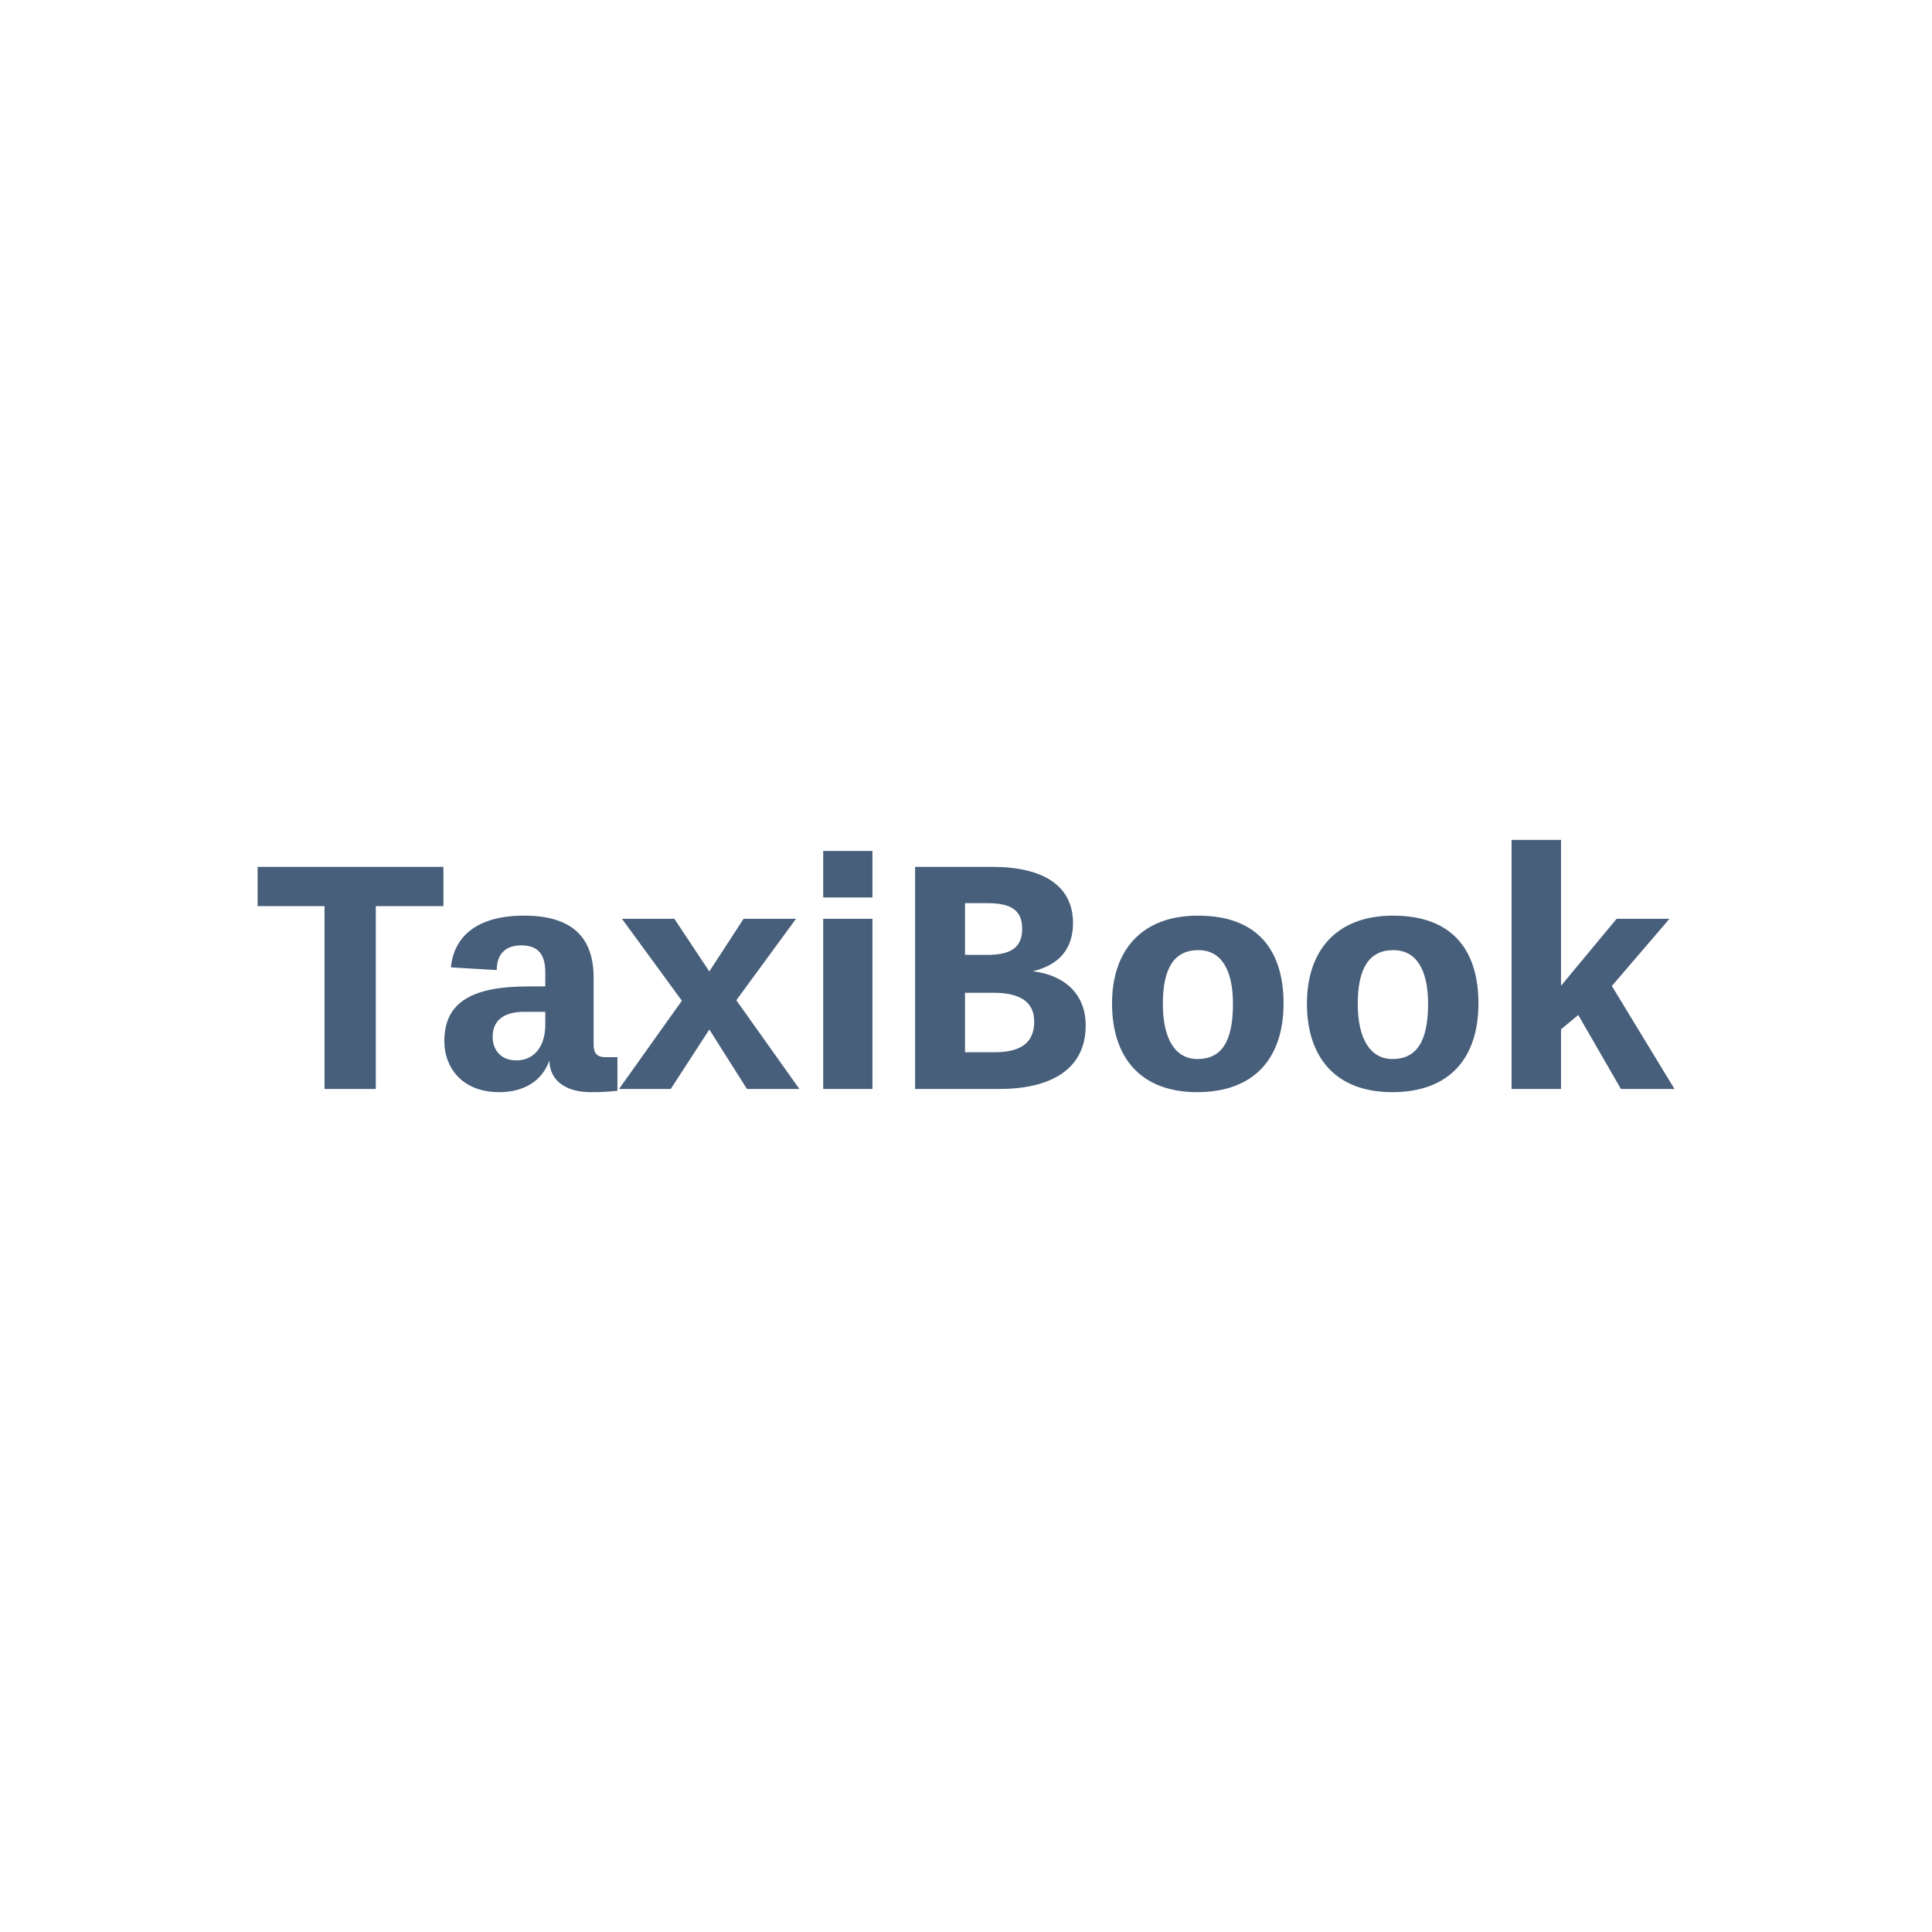 <svg data-v-fde0c5aa="" xmlns="http://www.w3.org/2000/svg" viewBox="0 0 300 300" class="font"><!----><defs data-v-fde0c5aa=""><!----></defs><rect data-v-fde0c5aa="" fill="transparent" x="0" y="0" width="300px" height="300px" class="logo-background-square"></rect><defs data-v-fde0c5aa=""><!----></defs><g data-v-fde0c5aa="" id="3305b0df-762f-46a4-b50b-9bbd05840679" fill="#475f7b" transform="matrix(3.523,0,0,3.523,39.401,132.104)"><path d="M5.38 2.44L8.36 2.44L8.36 0.71L0.17 0.71L0.17 2.44L3.12 2.44L3.12 10.50L5.38 10.50ZM16.03 9.10L15.51 9.10C15.11 9.10 14.98 8.90 14.98 8.55L14.98 5.60C14.98 3.81 14.03 2.86 11.91 2.86C9.83 2.86 8.82 3.79 8.69 5.14L10.71 5.26C10.71 4.56 11.09 4.17 11.79 4.17C12.46 4.17 12.85 4.49 12.85 5.35L12.85 5.98L12.11 5.98C9.65 5.98 8.40 6.65 8.40 8.40C8.40 9.53 9.16 10.64 10.82 10.64C11.84 10.64 12.68 10.21 13.03 9.25C13.05 10.16 13.79 10.64 14.85 10.64C15.33 10.64 15.55 10.63 16.03 10.58ZM11.58 9.24C10.86 9.24 10.53 8.75 10.53 8.20C10.53 7.36 11.19 7.10 11.90 7.10L12.85 7.10L12.85 7.66C12.85 8.68 12.32 9.24 11.58 9.24ZM21.74 10.50L24.05 10.50L21.27 6.59L23.90 3.00L21.59 3.00L20.08 5.32L18.54 3.00L16.23 3.00L18.87 6.61L16.10 10.50L18.38 10.50L20.08 7.88ZM25.10 10.50L27.27 10.50L27.27 3.00L25.10 3.00ZM25.10 2.06L27.27 2.06L27.27 0.01L25.10 0.01ZM36.67 7.70C36.67 6.40 35.84 5.50 34.34 5.31C35.52 5.03 36.11 4.30 36.11 3.19C36.11 1.54 34.80 0.71 32.54 0.71L29.15 0.71L29.15 10.50L32.87 10.50C35.07 10.50 36.67 9.67 36.67 7.70ZM34.40 7.53C34.40 8.54 33.70 8.88 32.66 8.88L31.35 8.88L31.35 6.26L32.59 6.26C33.59 6.26 34.40 6.54 34.40 7.53ZM33.87 3.44C33.87 4.24 33.40 4.59 32.34 4.59L31.35 4.59L31.35 2.31L32.33 2.31C33.38 2.31 33.87 2.62 33.87 3.44ZM43.16 6.75C43.16 8.41 42.66 9.18 41.59 9.18C40.64 9.18 40.07 8.33 40.07 6.75C40.07 5.17 40.57 4.38 41.64 4.38C42.60 4.38 43.16 5.18 43.16 6.75ZM45.39 6.73C45.39 4.45 44.30 2.86 41.62 2.86C39.06 2.86 37.83 4.47 37.83 6.73C37.83 9.09 39.07 10.64 41.58 10.64C44.14 10.64 45.39 9.10 45.39 6.73ZM51.76 6.75C51.76 8.41 51.25 9.18 50.19 9.18C49.24 9.18 48.66 8.33 48.66 6.75C48.66 5.17 49.17 4.38 50.23 4.38C51.20 4.38 51.76 5.18 51.76 6.75ZM53.98 6.73C53.98 4.45 52.89 2.86 50.22 2.86C47.66 2.86 46.42 4.47 46.42 6.73C46.42 9.09 47.67 10.64 50.18 10.64C52.74 10.64 53.98 9.10 53.98 6.73ZM60.26 10.50L62.62 10.50L59.86 5.96L62.40 3.00L60.07 3.00L57.62 5.95L57.62-0.48L55.44-0.48L55.44 10.50L57.62 10.50L57.62 7.87L58.38 7.24Z"></path></g><!----><!----></svg>